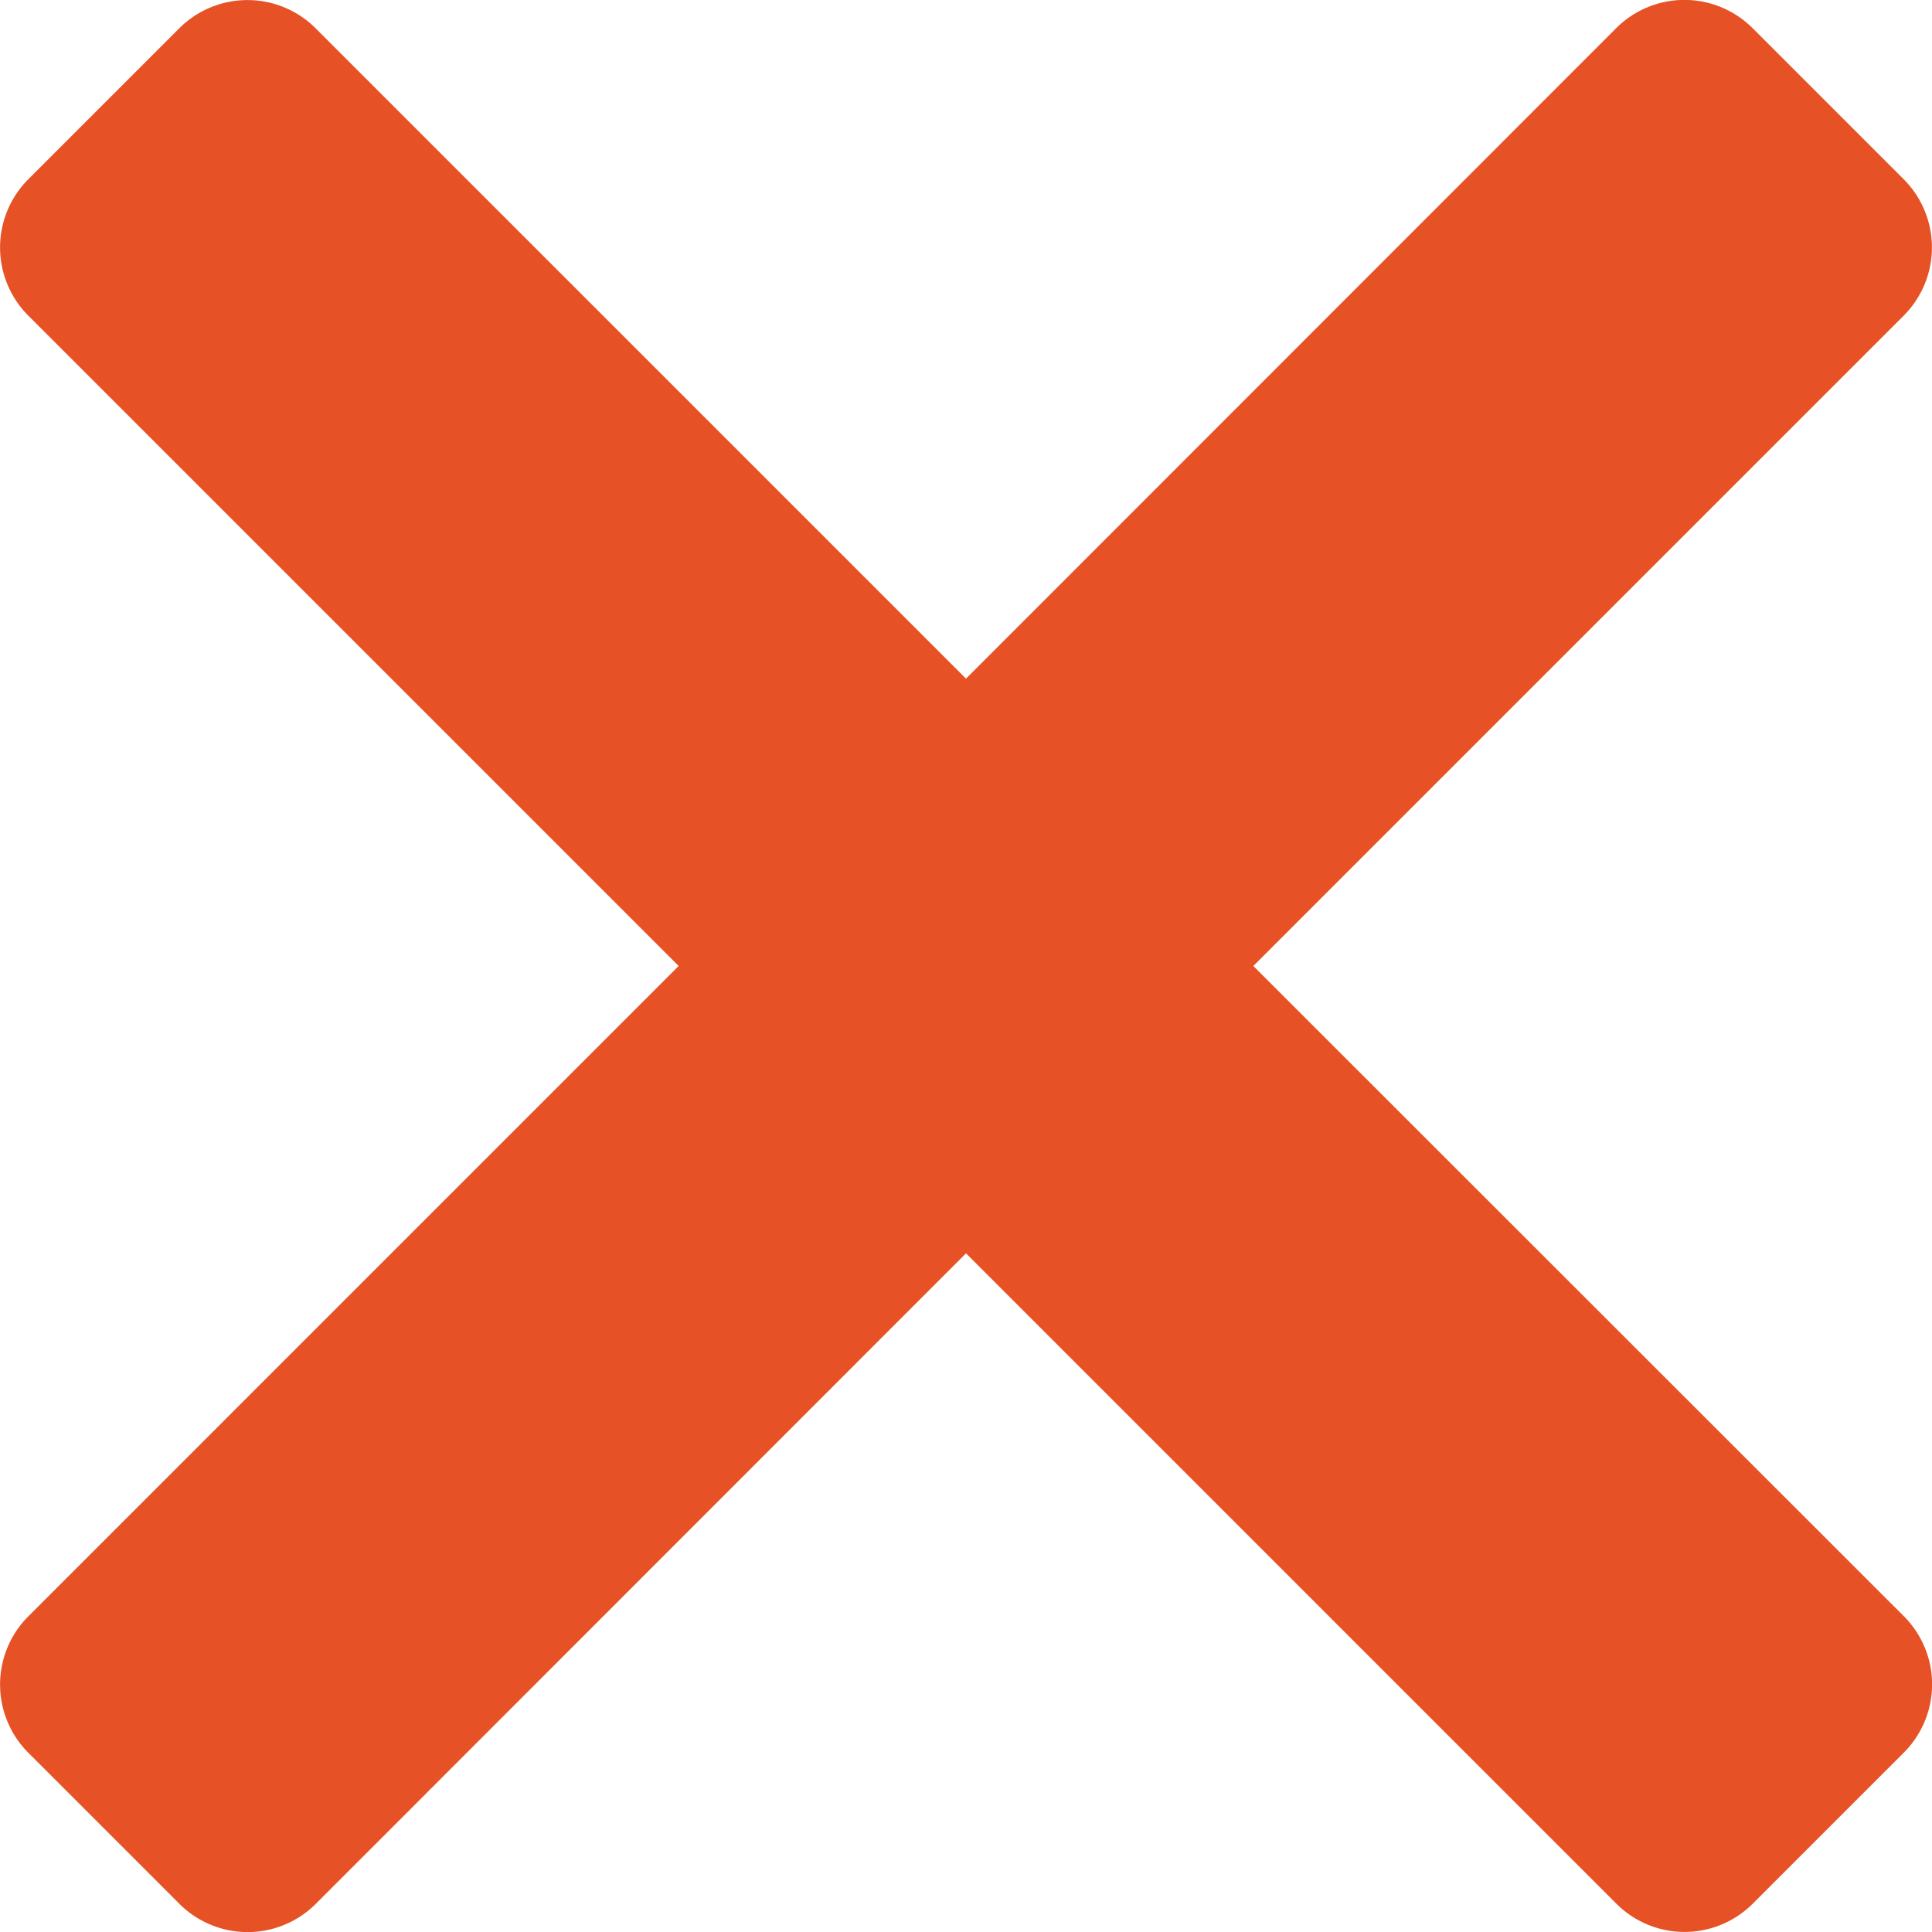 <svg xmlns="http://www.w3.org/2000/svg" width="12.5" height="12.5" viewBox="0 0 12.5 12.5">
  <path id="close-btn" d="M8.109-7.5l4.208-4.208a.624.624,0,0,0,0-.882l-.978-.978a.624.624,0,0,0-.882,0L6.25-9.359,2.042-13.567a.624.624,0,0,0-.882,0l-.977.977a.624.624,0,0,0,0,.882L4.391-7.5.183-3.292a.624.624,0,0,0,0,.882l.978.978a.624.624,0,0,0,.882,0L6.25-5.641l4.208,4.208a.624.624,0,0,0,.882,0l.978-.978a.624.624,0,0,0,0-.882Z" transform="translate(0 13.75)" fill="#e65125"/>
</svg>
